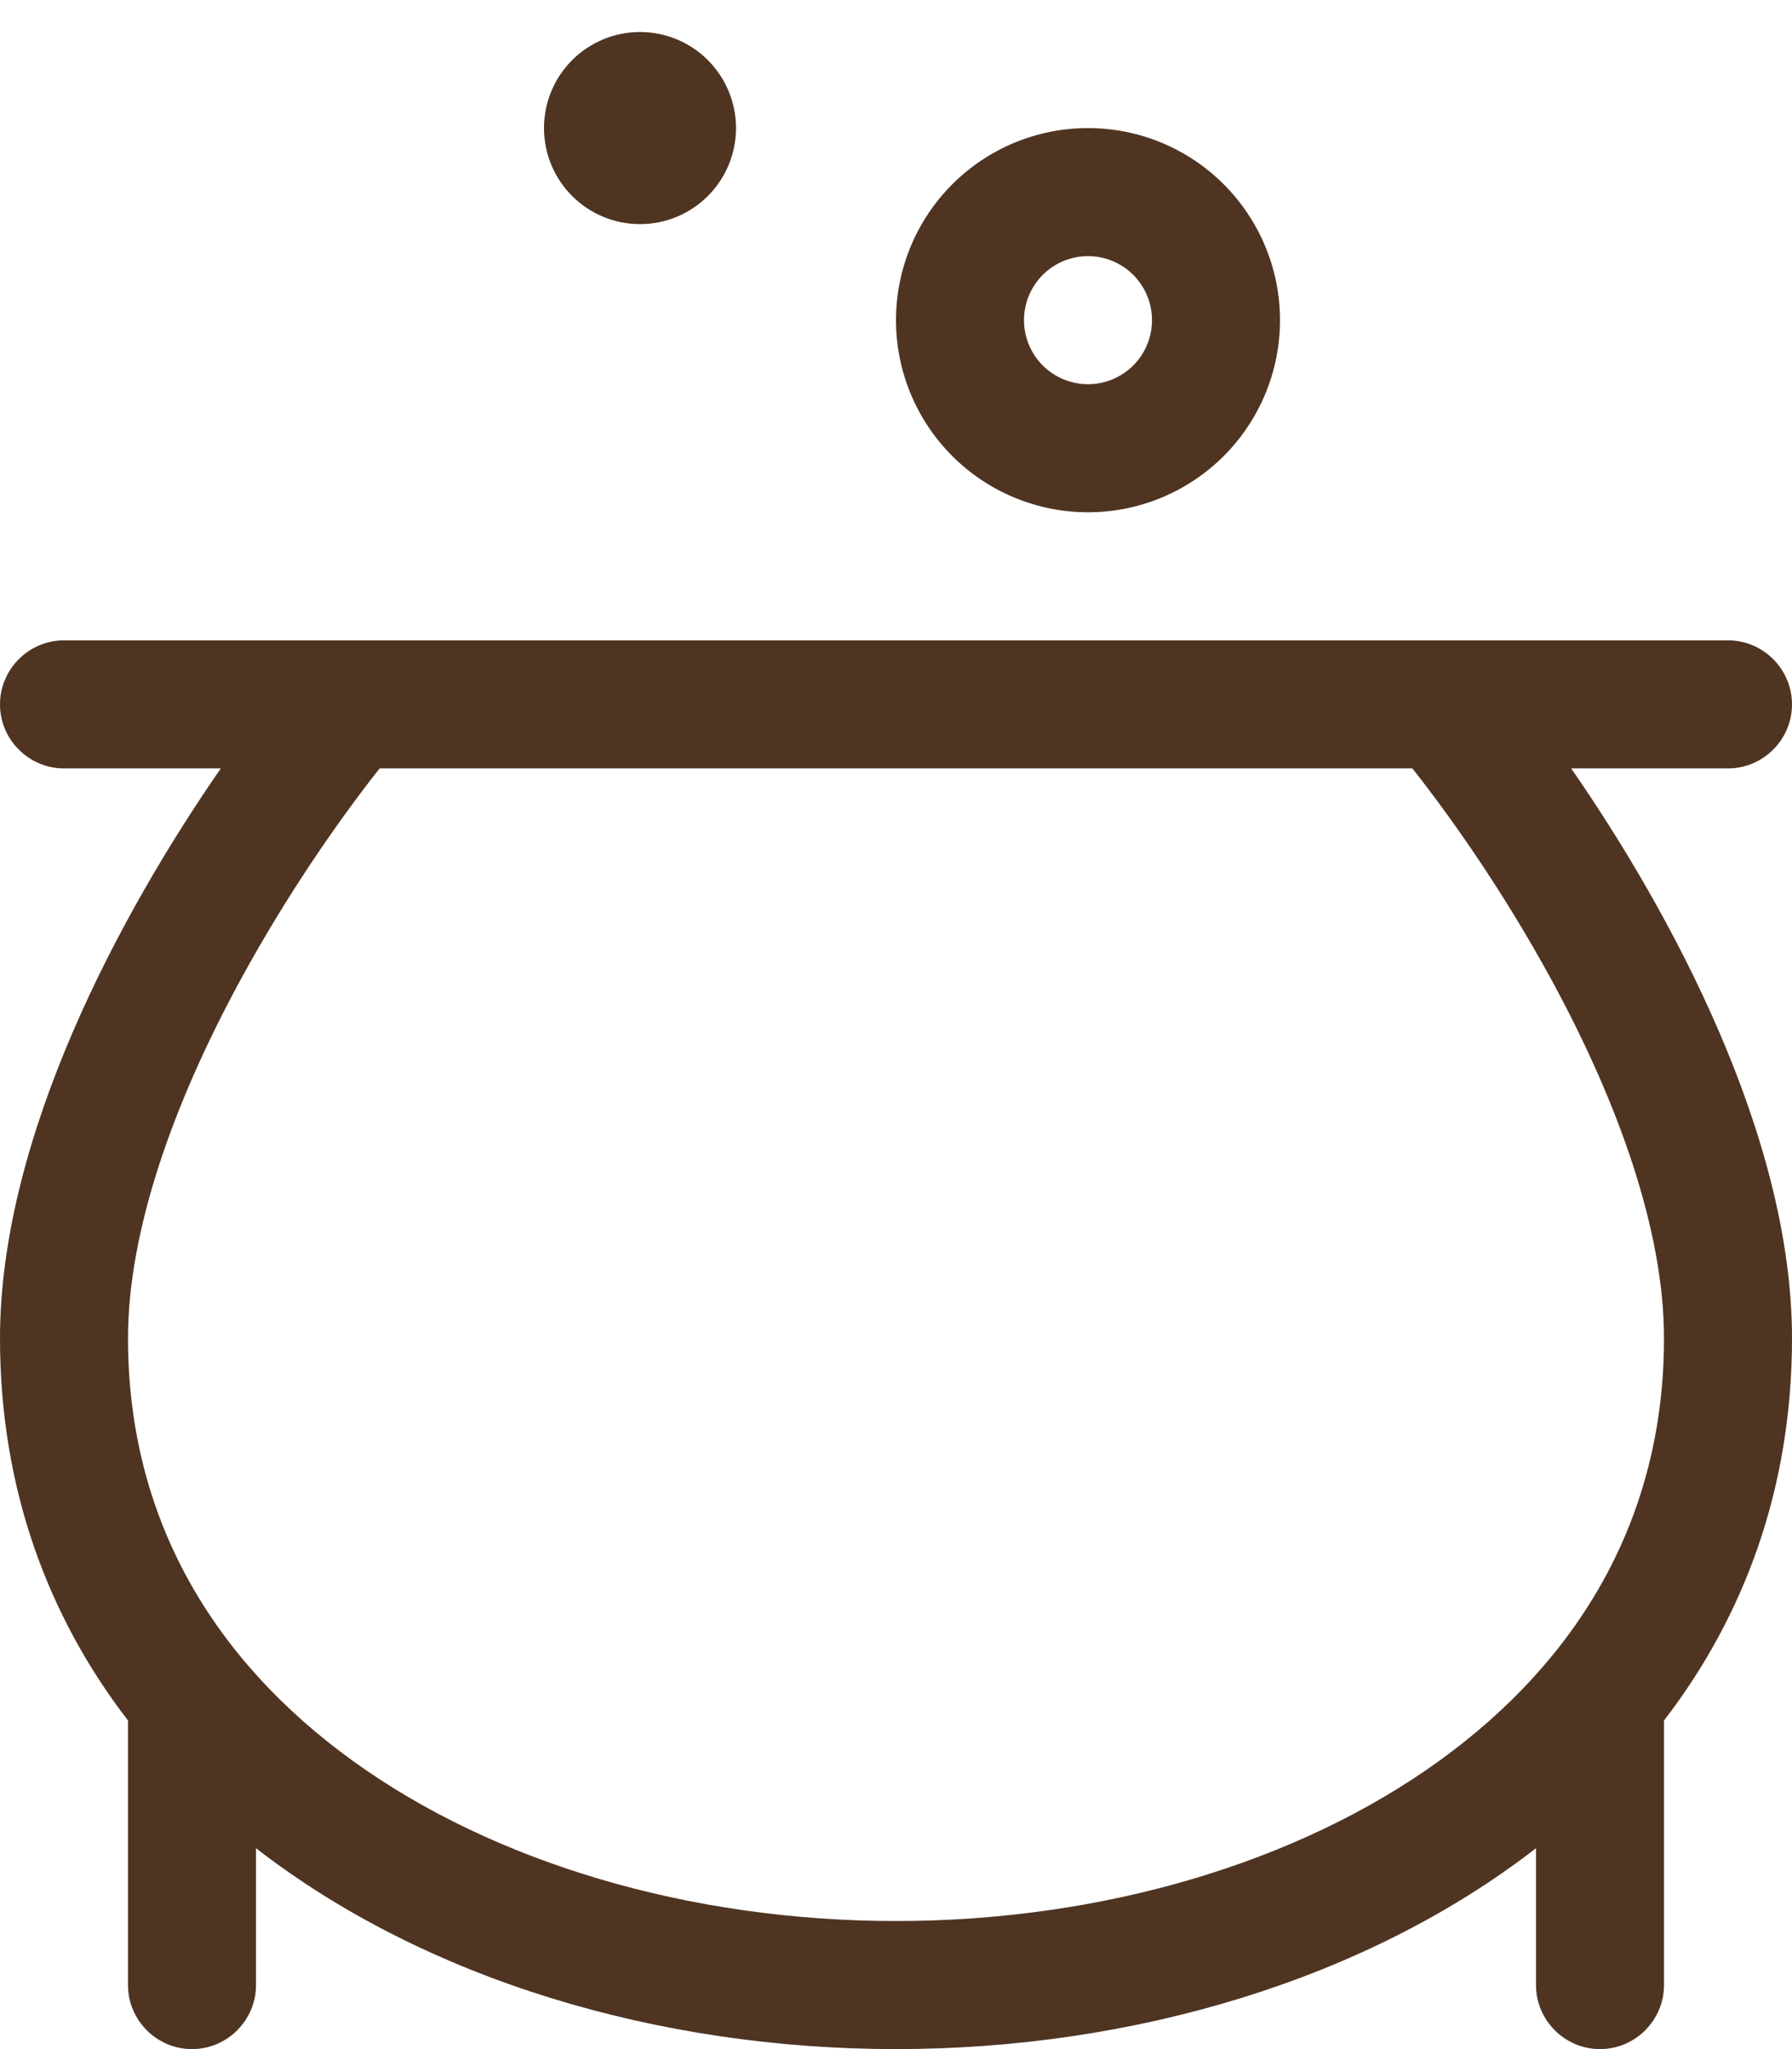 <svg width="42" height="48" viewBox="0 0 42 48" fill="none" xmlns="http://www.w3.org/2000/svg">
<g clip-path="url(#clip0_698_6223)">
<path d="M15 5.25C15.296 5.25 15.588 5.192 15.861 5.079C16.134 4.966 16.382 4.8 16.591 4.591C16.8 4.382 16.966 4.134 17.079 3.861C17.192 3.588 17.25 3.295 17.25 3C17.25 2.705 17.192 2.412 17.079 2.139C16.966 1.866 16.8 1.618 16.591 1.409C16.382 1.2 16.134 1.034 15.861 0.921C15.588 0.808 15.296 0.75 15 0.75C14.704 0.75 14.412 0.808 14.139 0.921C13.866 1.034 13.618 1.2 13.409 1.409C13.2 1.618 13.034 1.866 12.921 2.139C12.808 2.412 12.75 2.705 12.75 3C12.75 3.295 12.808 3.588 12.921 3.861C13.034 4.134 13.2 4.382 13.409 4.591C13.618 4.8 13.866 4.966 14.139 5.079C14.412 5.192 14.704 5.25 15 5.25ZM24 7.5C24 7.102 24.158 6.721 24.439 6.439C24.721 6.158 25.102 6 25.5 6C25.898 6 26.279 6.158 26.561 6.439C26.842 6.721 27 7.102 27 7.5C27 7.898 26.842 8.279 26.561 8.561C26.279 8.842 25.898 9 25.5 9C25.102 9 24.721 8.842 24.439 8.561C24.158 8.279 24 7.898 24 7.5ZM30 7.5C30 6.307 29.526 5.162 28.682 4.318C27.838 3.474 26.694 3 25.5 3C24.306 3 23.162 3.474 22.318 4.318C21.474 5.162 21 6.307 21 7.5C21 8.693 21.474 9.838 22.318 10.682C23.162 11.526 24.306 12 25.5 12C26.694 12 27.838 11.526 28.682 10.682C29.526 9.838 30 8.693 30 7.5ZM5.634 22.959C6.75 20.906 7.987 19.153 8.897 18H21H33.103C34.013 19.153 35.25 20.906 36.366 22.959C37.903 25.781 39 28.791 39 31.35C39 35.578 36.994 38.888 33.741 41.241C30.422 43.641 25.819 45 21 45C16.181 45 11.578 43.641 8.259 41.241C5.006 38.888 3 35.578 3 31.35C3 28.791 4.097 25.781 5.634 22.959ZM5.175 18C2.831 21.384 0 26.616 0 31.35C0 34.856 1.116 37.856 3 40.303V46.5C3 47.325 3.675 48 4.5 48C5.325 48 6 47.325 6 46.5V43.294C9.966 46.369 15.431 48 21 48C26.569 48 32.034 46.369 36 43.294V46.5C36 47.325 36.675 48 37.5 48C38.325 48 39 47.325 39 46.5V40.303C40.884 37.856 42 34.856 42 31.35C42 26.616 39.169 21.384 36.825 18H40.5C41.325 18 42 17.325 42 16.5C42 15.675 41.325 15 40.5 15H34.5H21H7.5H1.5C0.675 15 0 15.675 0 16.5C0 17.325 0.675 18 1.5 18H5.175Z" fill="#4F3422"/>
</g>
<defs>
<clipPath id="clip0_698_6223">
<rect width="42" height="48" fill="white"/>
</clipPath>
</defs>
</svg>
